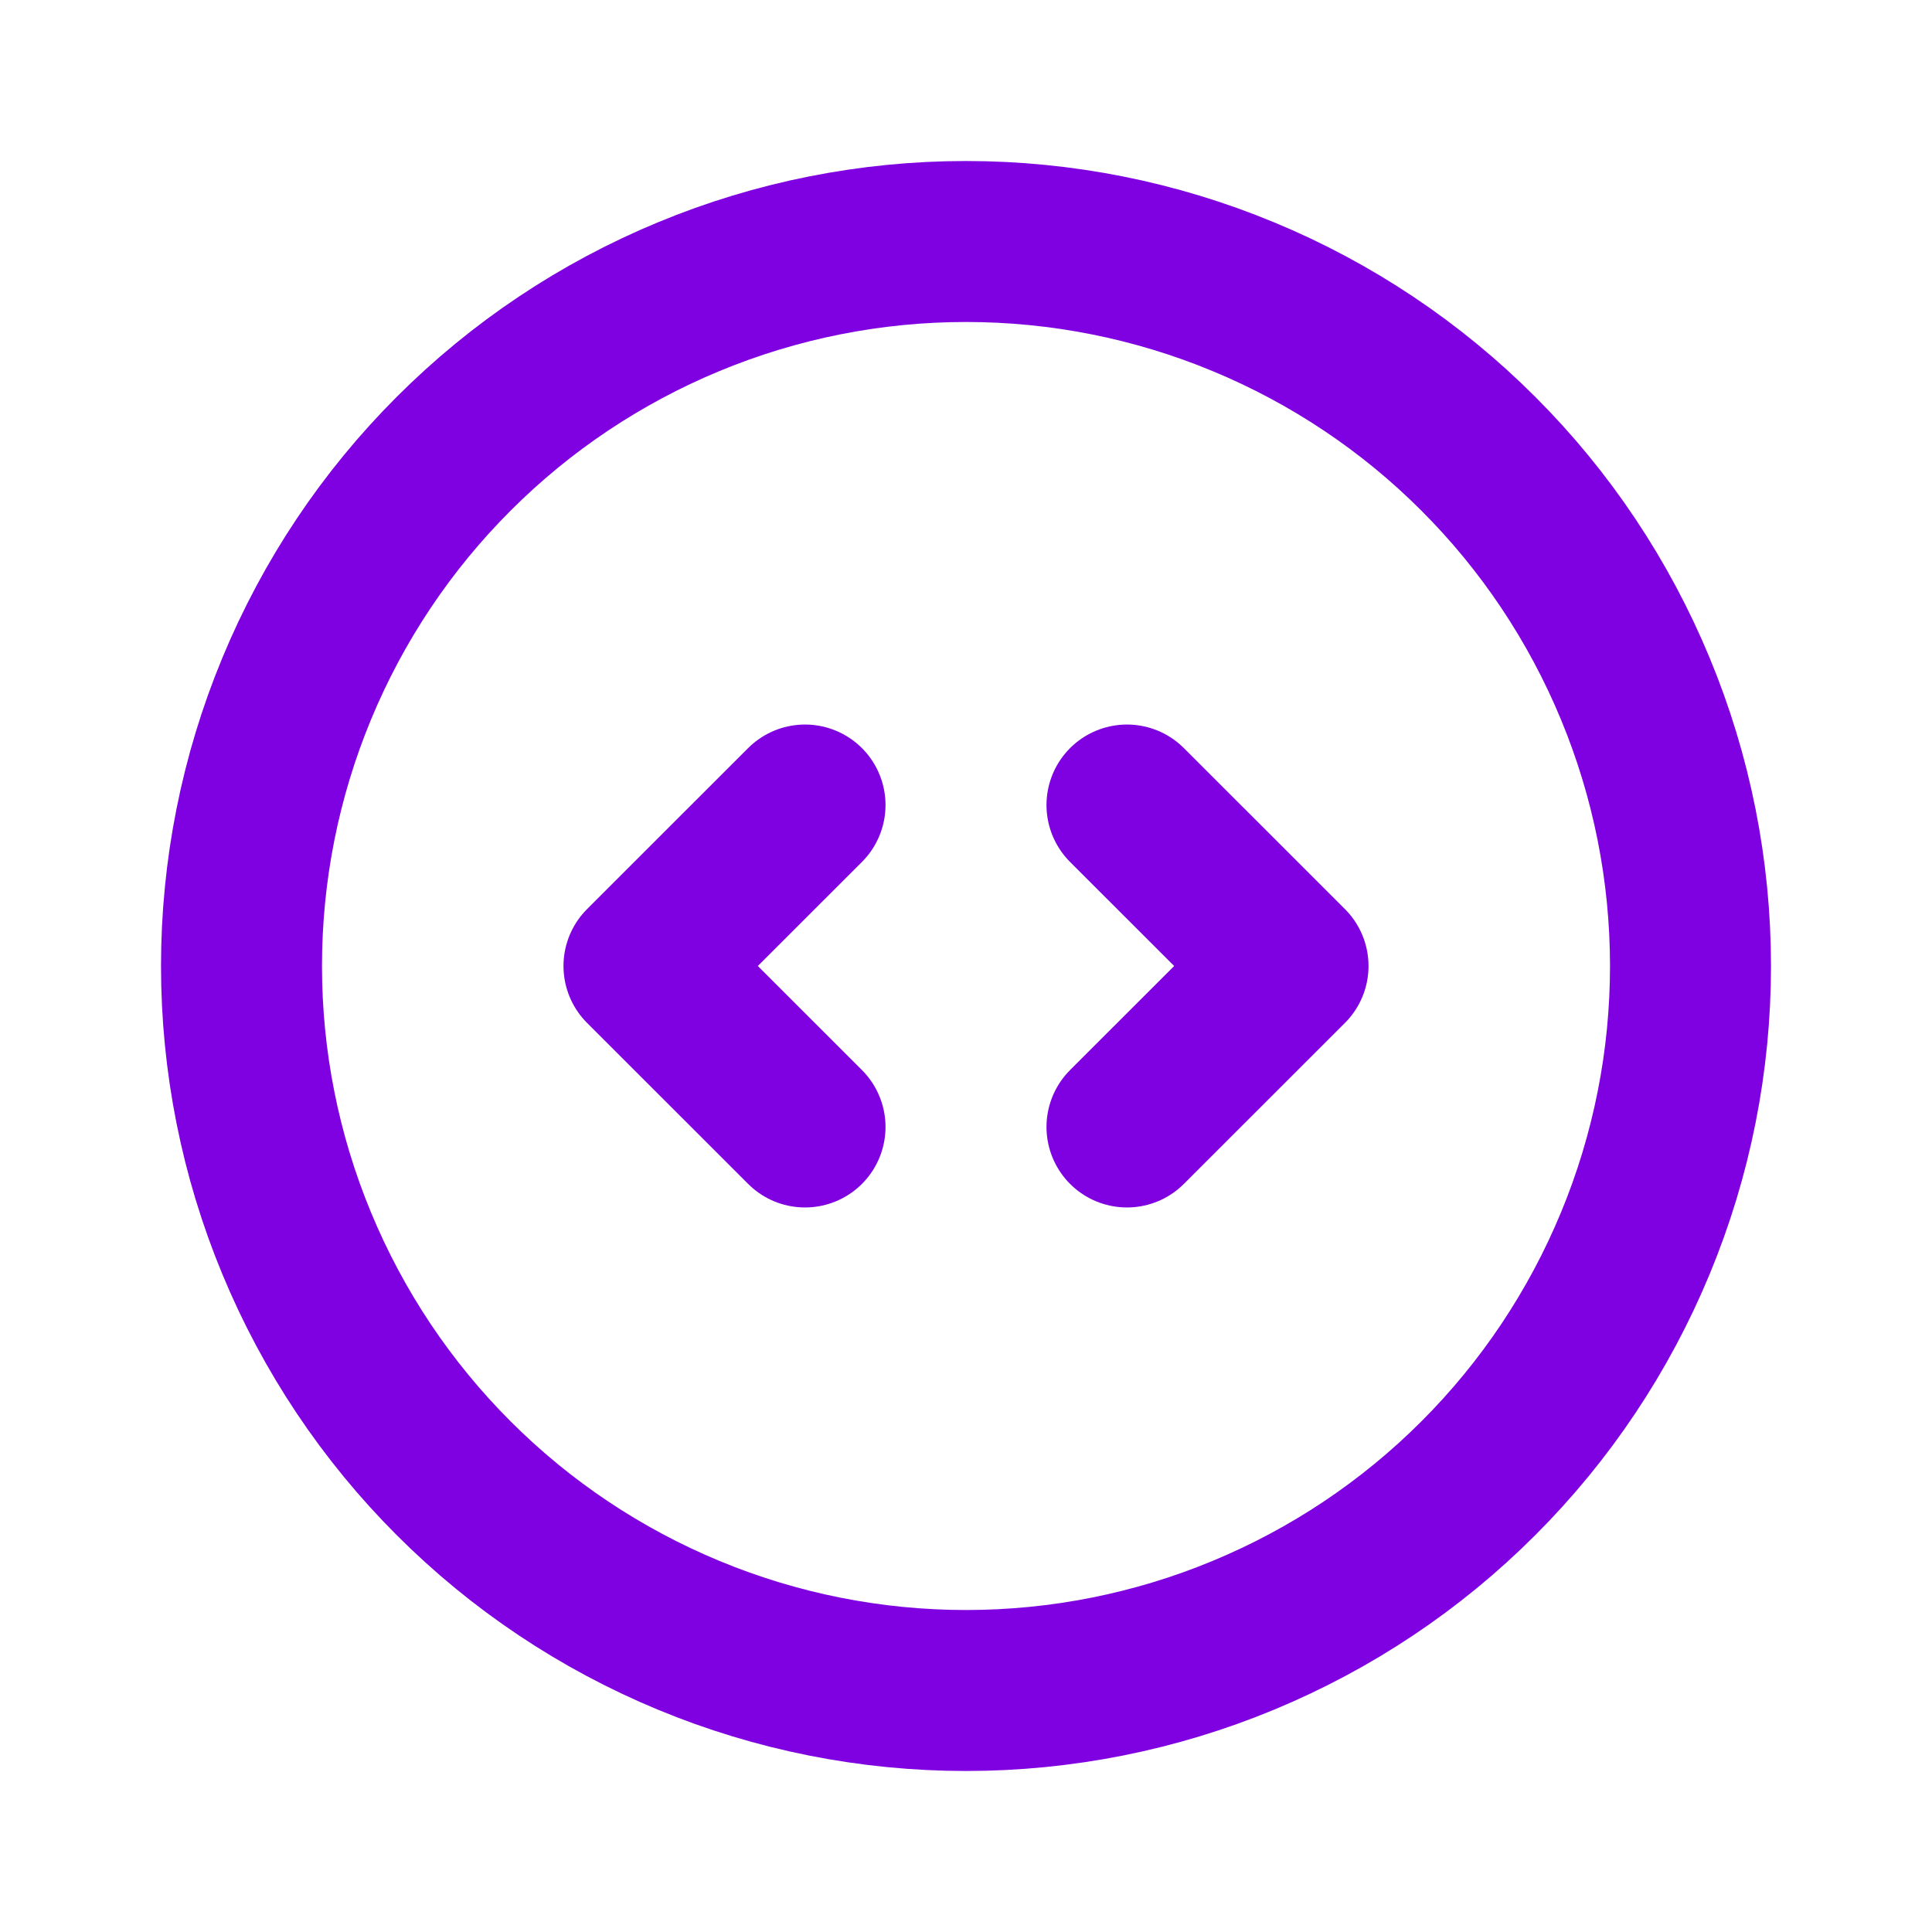 <svg width="25" height="25" viewBox="0 0 25 25" fill="none" xmlns="http://www.w3.org/2000/svg">
<g clip-path="url(#clip0_2_42)">
<path d="M10.417 14.583L8.333 12.5L10.417 10.417" stroke="#7F00E0" stroke-width="2.083" stroke-linecap="round" stroke-linejoin="round"/>
<path d="M14.583 10.417L16.667 12.5L14.583 14.583" stroke="#7F00E0" stroke-width="2.083" stroke-linecap="round" stroke-linejoin="round"/>
<path d="M3.125 12.5C3.125 13.731 3.367 14.95 3.839 16.088C4.31 17.225 5 18.259 5.871 19.129C6.741 20 7.775 20.69 8.912 21.161C10.05 21.633 11.269 21.875 12.5 21.875C13.731 21.875 14.95 21.633 16.088 21.161C17.225 20.69 18.259 20 19.129 19.129C20 18.259 20.69 17.225 21.161 16.088C21.633 14.95 21.875 13.731 21.875 12.5C21.875 11.269 21.633 10.05 21.161 8.912C20.69 7.775 20 6.741 19.129 5.871C18.259 5 17.225 4.31 16.088 3.839C14.95 3.367 13.731 3.125 12.5 3.125C11.269 3.125 10.05 3.367 8.912 3.839C7.775 4.31 6.741 5 5.871 5.871C5 6.741 4.31 7.775 3.839 8.912C3.367 10.05 3.125 11.269 3.125 12.5Z" stroke="#7F00E0" stroke-width="2.083" stroke-linecap="round" stroke-linejoin="round"/>
</g>
<defs>
<clipPath id="clip0_2_42">
<rect width="25" height="25" fill="white"/>
</clipPath>
</defs>
</svg>




